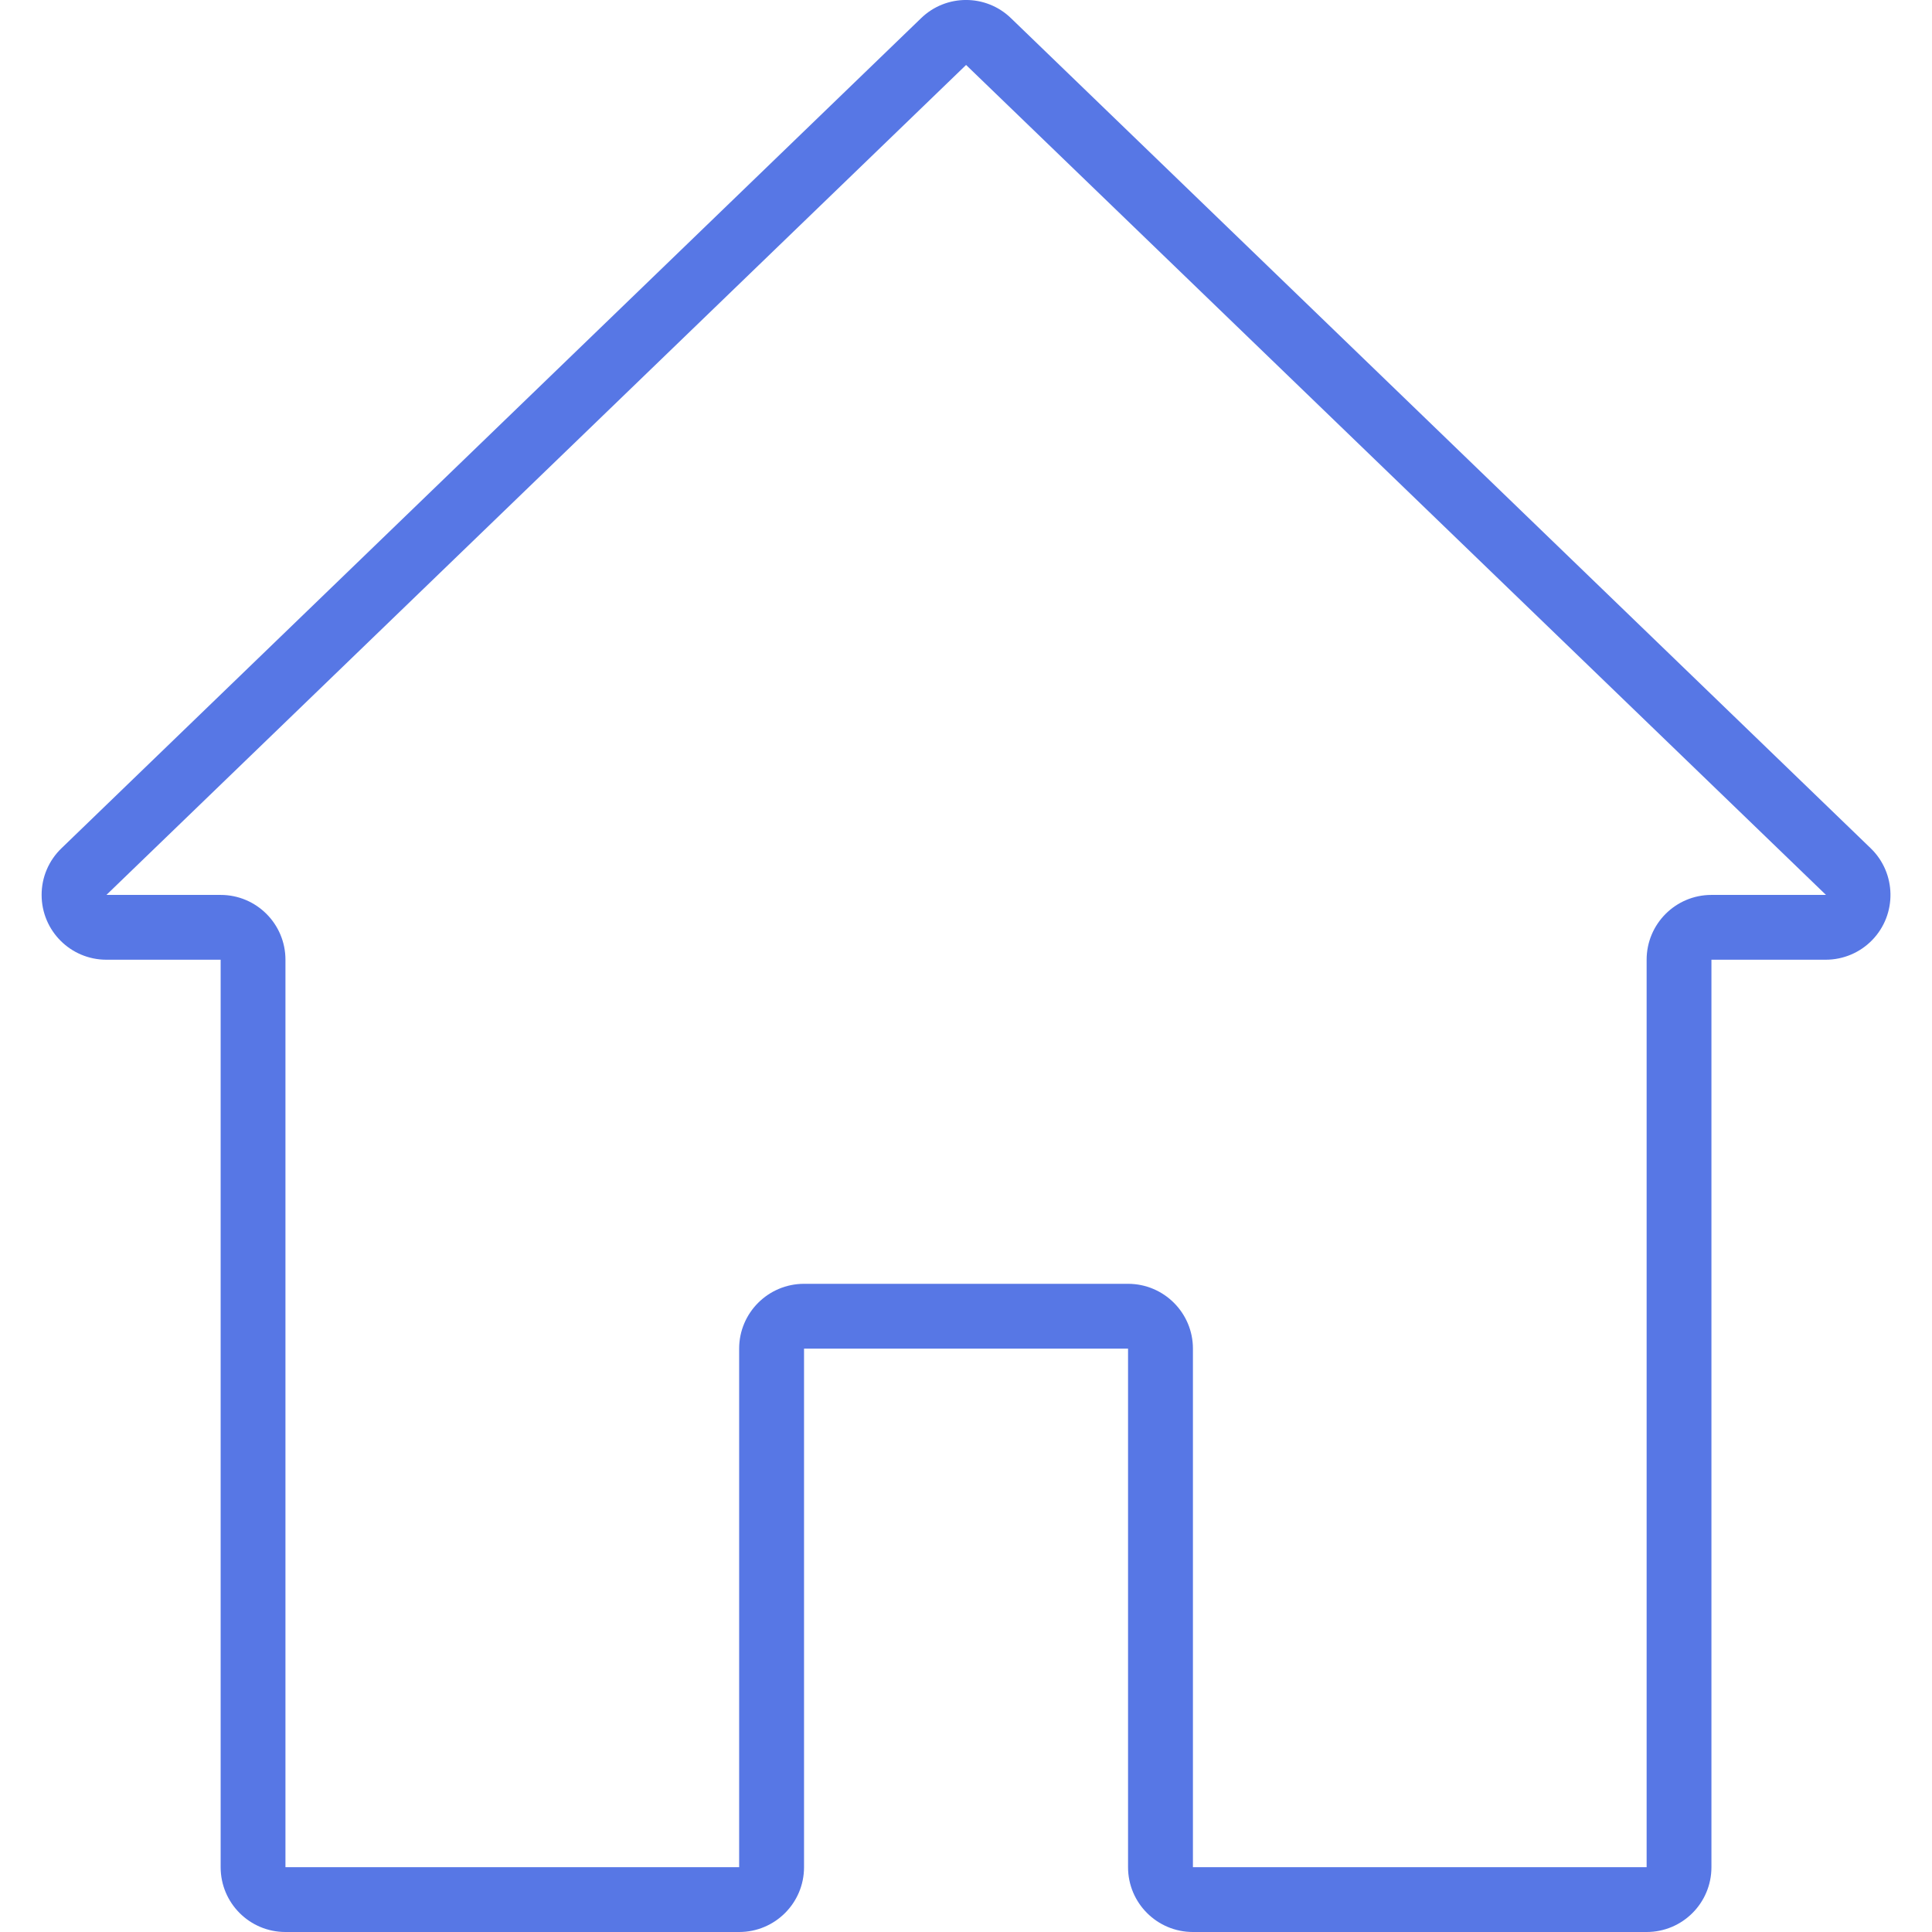 <svg width="24" height="24" viewBox="0 0 24 24" fill="none" xmlns="http://www.w3.org/2000/svg">
<g clip-path="url(#clip0_502_8052)">
<path d="M23.239 10.538L12.56 0.227C12.249 -0.076 11.752 -0.076 11.441 0.227L0.763 10.538C0.685 10.613 0.623 10.703 0.581 10.802C0.538 10.902 0.517 11.009 0.517 11.117C0.517 11.562 0.877 11.922 1.322 11.922H2.741V23.195C2.741 23.64 3.101 24 3.546 24H9.182C9.627 24 9.988 23.64 9.988 23.195V16.753H14.013V23.195C14.013 23.64 14.374 24 14.819 24H20.455C20.9 24 21.26 23.64 21.26 23.195V11.922H22.679C22.898 11.922 23.106 11.834 23.258 11.677C23.567 11.357 23.558 10.847 23.239 10.538ZM21.26 11.117C20.815 11.117 20.455 11.478 20.455 11.922V23.195H14.819V16.753C14.819 16.309 14.458 15.948 14.013 15.948H9.988C9.543 15.948 9.182 16.309 9.182 16.753V23.195H3.546V11.922C3.546 11.478 3.186 11.117 2.741 11.117H1.322L12.001 0.807L22.683 11.117H21.26Z" fill="#5777E5"/>
</g>
<defs>
<clipPath id="clip0_502_8052">
<rect width="24" height="24" fill="white"/>
</clipPath>
</defs>
</svg>
